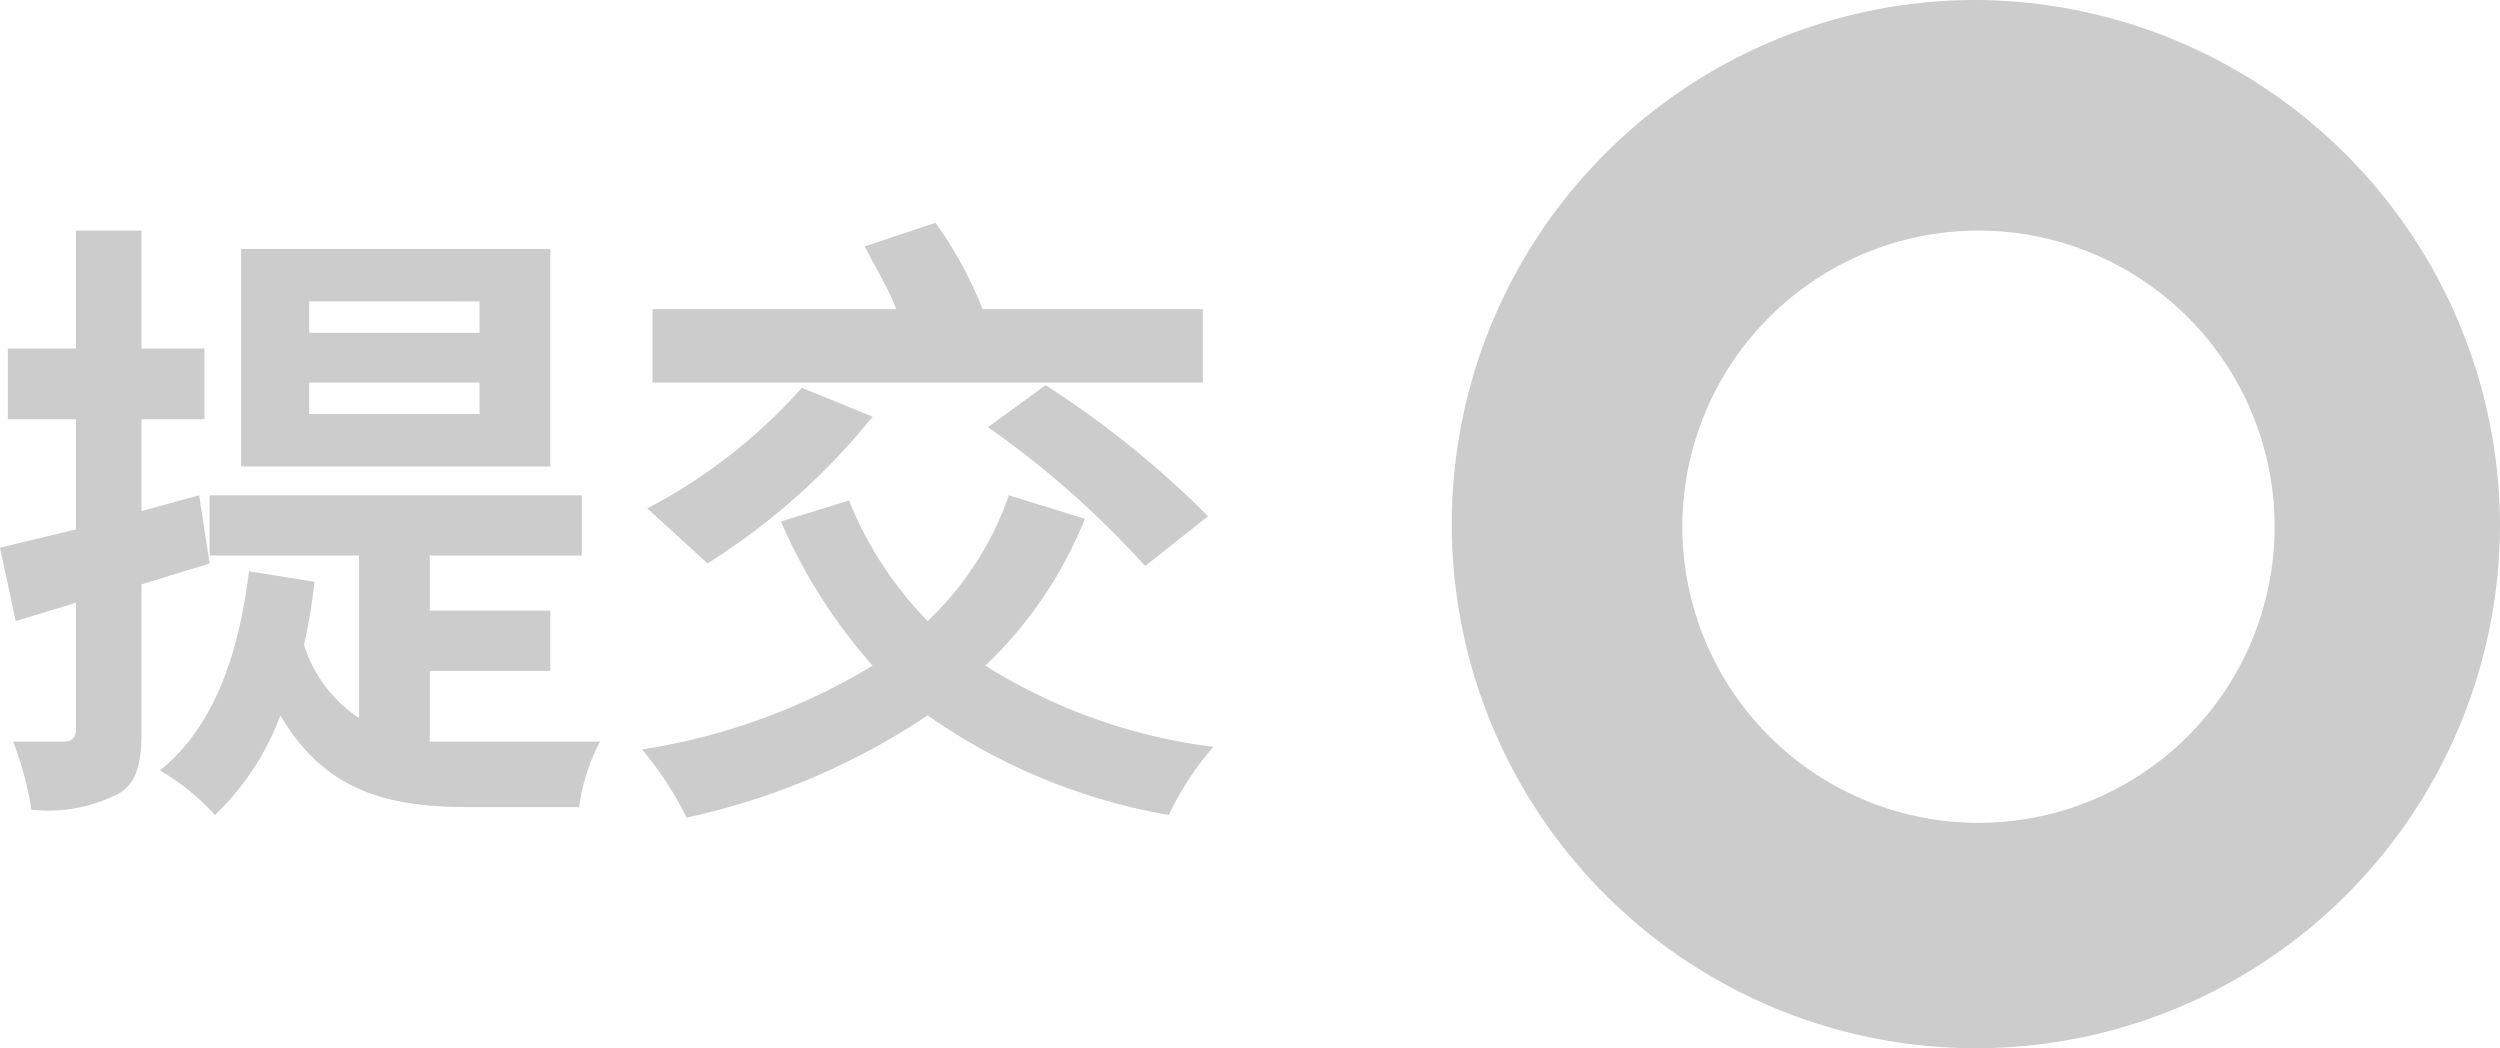 <svg xmlns="http://www.w3.org/2000/svg" viewBox="0 0 95.4 40"><defs><style>.cls-1{fill:#ccc;}</style></defs><title>提交不可用</title><g id="图层_2" data-name="图层 2"><g id="图层_1-2" data-name="图层 1"><path class="cls-1" d="M6,22.3v5.6c0,1.3-.2,2-.9,2.4a5.9,5.9,0,0,1-3.3.6,12.5,12.5,0,0,0-.7-2.6H3c.3,0,.5-.1.5-.5V23l-2.3.7L.6,20.9l2.9-.7V16H.9V13.3H3.5V8.8H6v4.5H8.4V16H6v3.5l2.2-.6.4,2.6Zm11,6h6.5a7.3,7.3,0,0,0-.8,2.5H18.5c-3.1,0-5.5-.6-7.2-3.5a10.1,10.1,0,0,1-2.5,3.8,8.7,8.7,0,0,0-2.1-1.7c2-1.6,3-4.3,3.4-7.6l2.5.4a20,20,0,0,1-.4,2.4,5.2,5.2,0,0,0,2.1,2.8V21.2H8.6V18.9H22.8v2.3H17v2.1h4.6v2.3H17Zm4.6-10.5H9.8V9.5H21.6Zm-2.7-6.3H12.4v1.2h6.5Zm0,3.1H12.4v1.2h6.5Z" transform="translate(-0.6)"/><path class="cls-1" d="M42,19.8a15.9,15.9,0,0,1-3.8,5.6,21.3,21.3,0,0,0,8.7,3.1,11.7,11.7,0,0,0-1.7,2.6A22.8,22.8,0,0,1,36,27.3a26.6,26.6,0,0,1-9.2,3.9,12.8,12.8,0,0,0-1.7-2.6,24.1,24.1,0,0,0,8.8-3.2,20.6,20.6,0,0,1-3.5-5.5l2.6-.8a14.1,14.1,0,0,0,3,4.6,12.1,12.1,0,0,0,3.1-4.8Zm-8.1-3.9a25.6,25.6,0,0,1-6.3,5.6l-2.3-2.1a20.8,20.8,0,0,0,5.9-4.6Zm12.6-1.3h-21V11.8h9.3c-.3-.8-.8-1.6-1.2-2.4l2.7-.9a15.5,15.5,0,0,1,1.8,3.3h8.4Zm-6,.1a36.5,36.5,0,0,1,6.2,5l-2.4,1.9a35.8,35.8,0,0,0-6-5.3Z" transform="translate(-0.6)"/><path class="cls-1" d="M76,8.8A11.3,11.3,0,1,1,64.8,20,11.3,11.3,0,0,1,76,8.8M76,0A20,20,0,1,0,96,20,20.1,20.1,0,0,0,76,0Z" transform="translate(-0.6)"/></g></g></svg>
